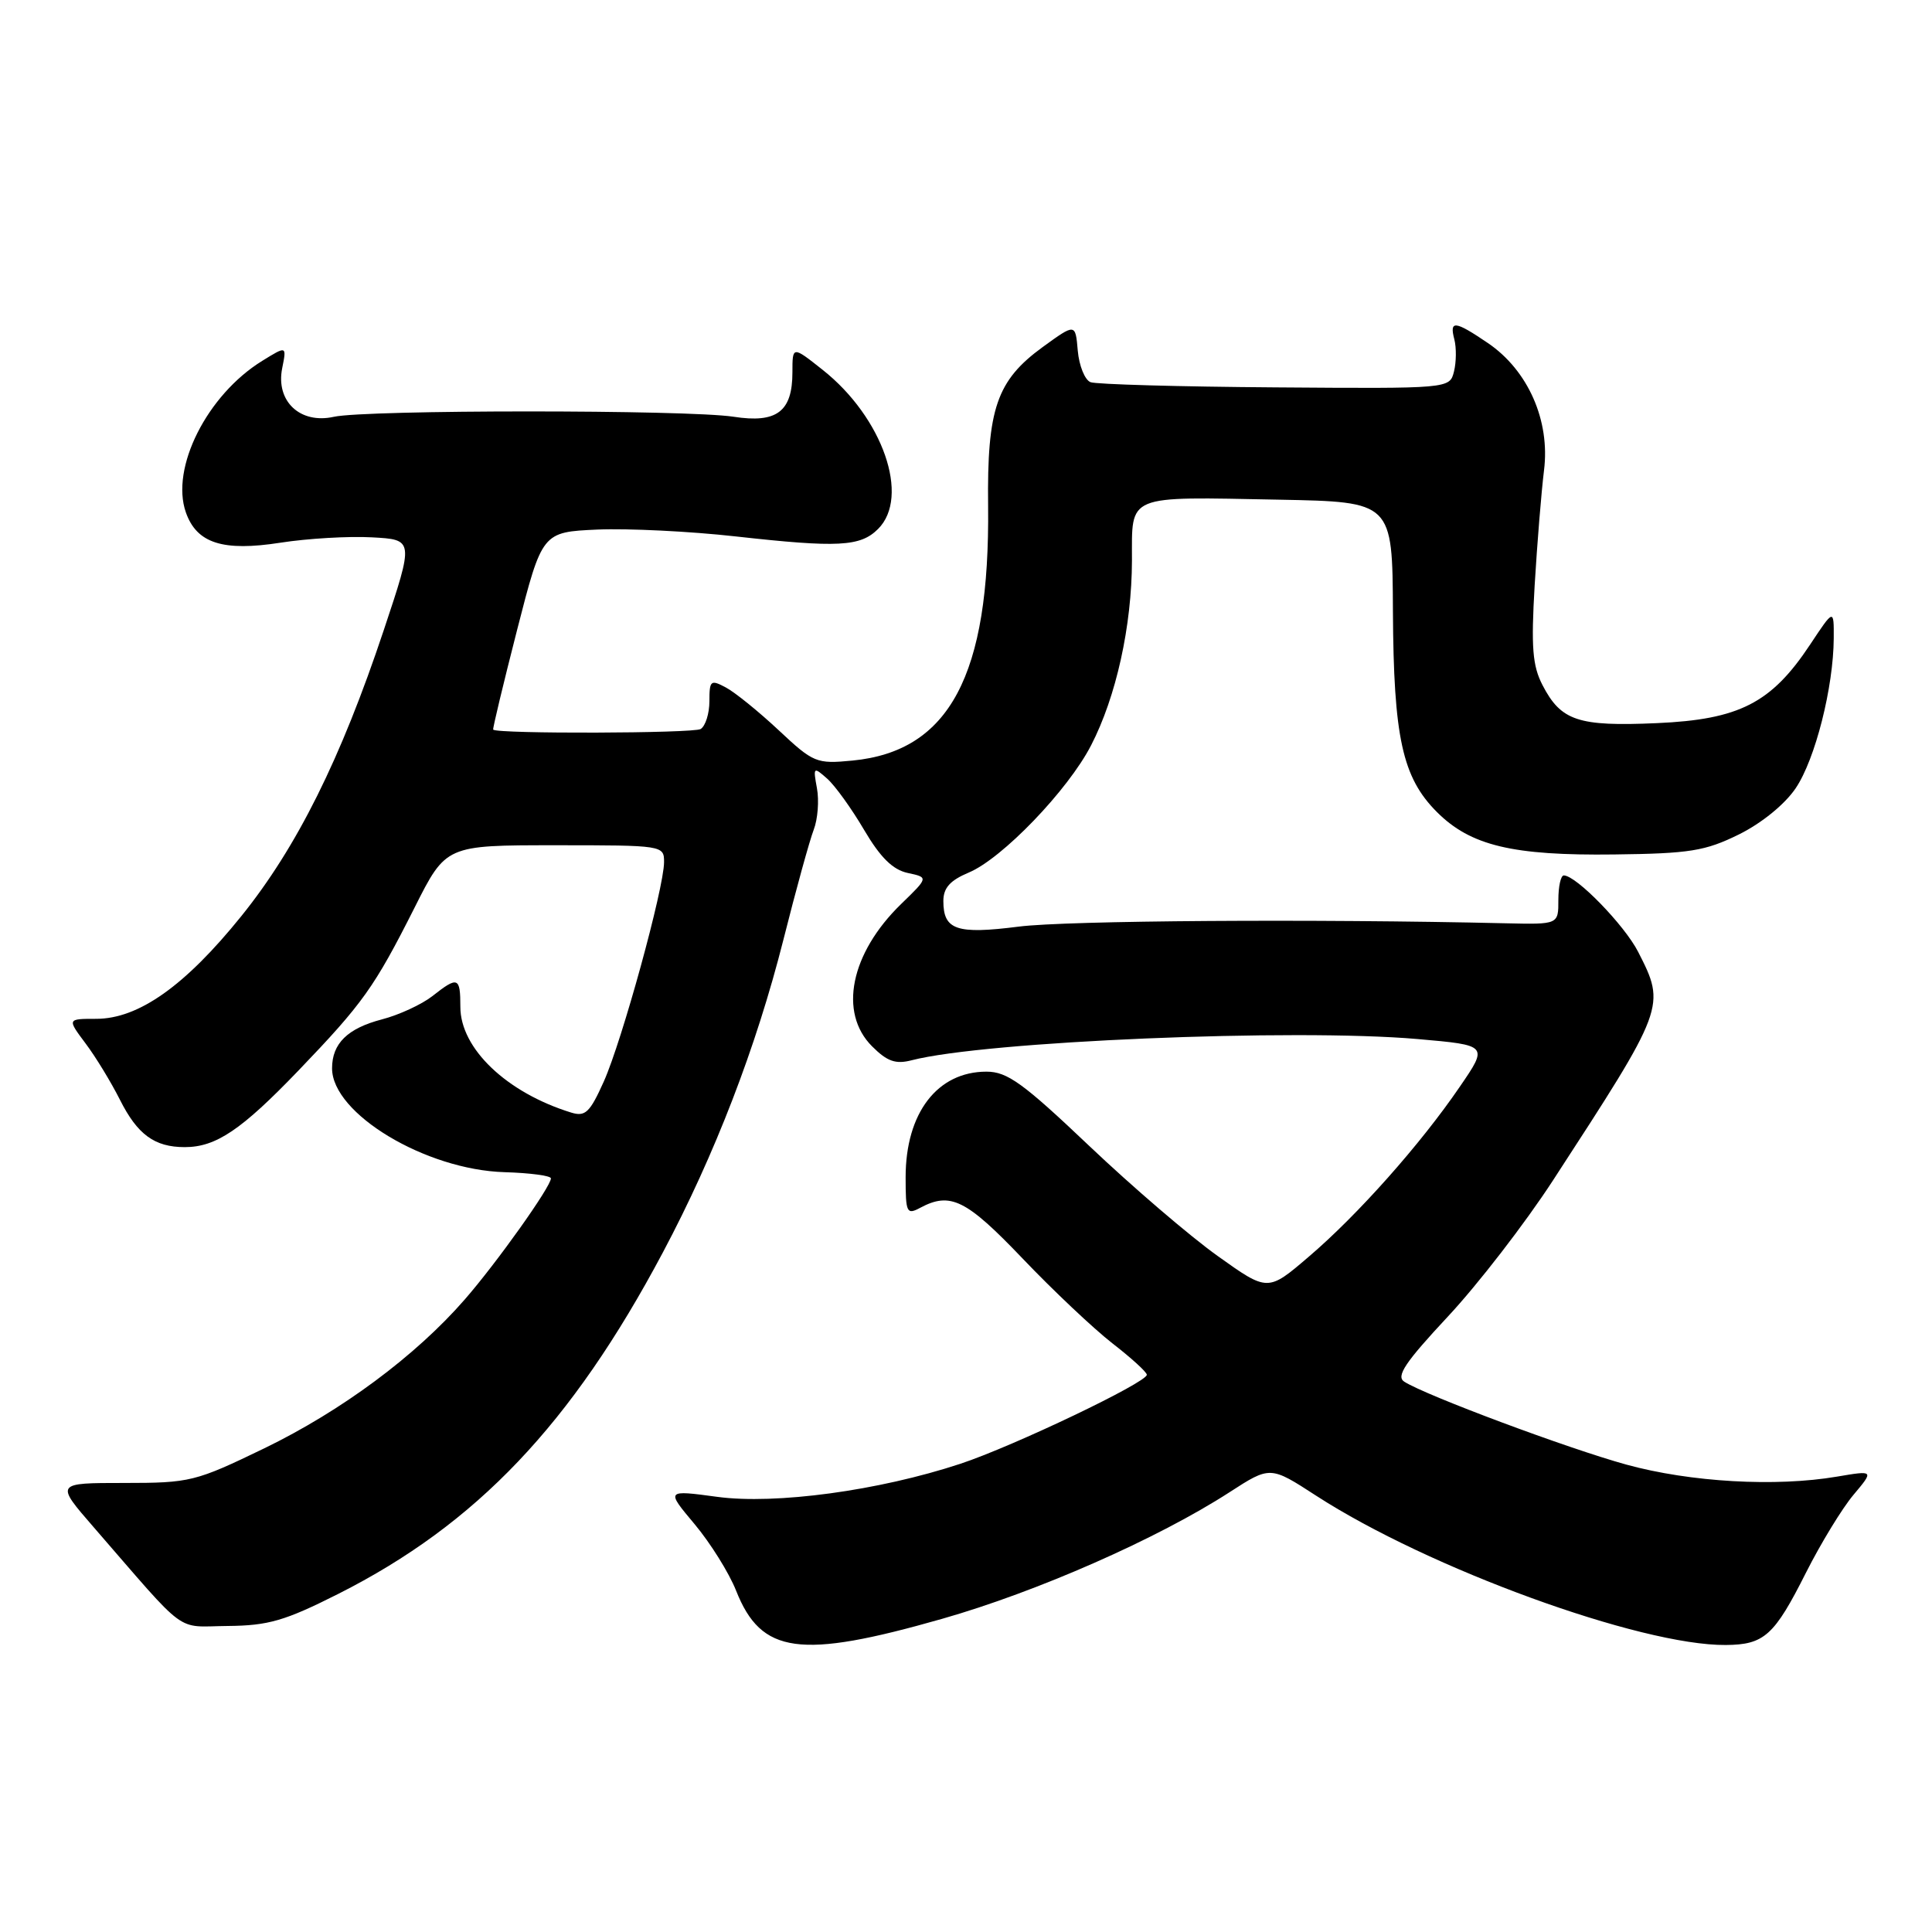 <?xml version="1.0" encoding="UTF-8" standalone="no"?>
<!DOCTYPE svg PUBLIC "-//W3C//DTD SVG 1.1//EN" "http://www.w3.org/Graphics/SVG/1.1/DTD/svg11.dtd" >
<svg xmlns="http://www.w3.org/2000/svg" xmlns:xlink="http://www.w3.org/1999/xlink" version="1.1" viewBox="0 0 256 256">
 <g >
 <path fill="currentColor"
d=" M 124.81 214.51 C 137.39 210.93 153.40 203.88 162.90 197.74 C 168.31 194.24 168.31 194.24 174.40 198.19 C 189.29 207.83 217.37 218.06 228.67 217.97 C 233.78 217.93 235.10 216.73 239.30 208.39 C 241.27 204.49 244.10 199.85 245.60 198.07 C 248.32 194.83 248.32 194.83 243.41 195.66 C 235.30 197.04 224.00 196.40 215.51 194.07 C 207.77 191.94 188.94 184.91 186.07 183.08 C 184.95 182.36 186.19 180.52 191.86 174.44 C 195.83 170.19 202.10 162.07 205.79 156.39 C 220.71 133.45 220.75 133.35 217.06 126.12 C 215.25 122.58 208.85 116.00 207.21 116.00 C 206.81 116.00 206.49 117.46 206.49 119.25 C 206.50 122.50 206.50 122.50 199.50 122.34 C 174.23 121.75 141.35 121.97 135.00 122.78 C 126.75 123.83 125.00 123.23 125.00 119.39 C 125.00 117.65 125.89 116.66 128.36 115.62 C 132.78 113.78 141.51 104.71 144.57 98.77 C 147.90 92.33 149.97 82.95 149.99 74.27 C 150.00 65.42 149.04 65.82 169.50 66.21 C 184.50 66.50 184.50 66.50 184.57 81.00 C 184.66 97.72 185.82 103.02 190.40 107.60 C 194.86 112.06 200.43 113.39 213.91 113.22 C 223.90 113.10 225.94 112.77 230.41 110.57 C 233.42 109.08 236.50 106.58 237.94 104.44 C 240.53 100.61 242.94 91.08 242.98 84.58 C 243.00 80.66 243.00 80.66 239.85 85.41 C 234.71 93.17 230.46 95.34 219.53 95.82 C 209.11 96.28 206.84 95.52 204.39 90.78 C 203.06 88.21 202.87 85.76 203.35 77.56 C 203.68 72.03 204.24 65.17 204.59 62.32 C 205.42 55.74 202.48 49.08 197.16 45.46 C 192.77 42.48 192.03 42.40 192.71 44.98 C 192.99 46.08 192.97 47.99 192.66 49.23 C 192.09 51.50 192.09 51.50 168.98 51.33 C 156.27 51.24 145.26 50.93 144.50 50.64 C 143.75 50.35 142.99 48.47 142.81 46.47 C 142.50 42.84 142.50 42.84 138.17 45.98 C 132.07 50.42 130.78 54.15 130.93 67.05 C 131.17 89.47 125.80 99.54 112.96 100.78 C 108.18 101.24 107.79 101.08 103.18 96.76 C 100.54 94.29 97.39 91.74 96.19 91.10 C 94.17 90.02 94.00 90.15 94.00 92.91 C 94.00 94.54 93.48 96.20 92.84 96.60 C 91.90 97.18 65.90 97.26 65.35 96.68 C 65.26 96.58 66.68 90.65 68.51 83.50 C 71.84 70.50 71.84 70.50 79.17 70.17 C 83.20 70.00 91.45 70.40 97.50 71.08 C 111.06 72.59 114.00 72.44 116.35 70.09 C 120.63 65.83 116.97 55.31 109.01 49.01 C 105.00 45.83 105.00 45.83 105.00 49.34 C 105.00 54.54 102.93 56.11 97.20 55.22 C 91.07 54.28 48.47 54.28 44.23 55.23 C 39.77 56.22 36.52 53.17 37.39 48.80 C 37.99 45.81 37.99 45.81 34.74 47.82 C 27.44 52.33 22.56 62.01 24.63 67.90 C 26.07 71.99 29.53 73.10 37.16 71.91 C 40.75 71.35 46.21 71.03 49.27 71.20 C 54.85 71.50 54.85 71.50 50.85 83.50 C 45.16 100.57 39.34 112.26 31.97 121.40 C 24.52 130.64 18.35 135.00 12.75 135.00 C 8.90 135.00 8.90 135.00 11.33 138.25 C 12.68 140.04 14.72 143.40 15.89 145.72 C 18.21 150.34 20.48 152.00 24.48 152.00 C 28.62 152.00 31.98 149.73 39.55 141.85 C 48.09 132.95 49.61 130.82 54.94 120.25 C 59.09 112.00 59.09 112.00 73.55 112.00 C 87.87 112.00 88.00 112.02 87.99 114.25 C 87.98 117.69 82.43 137.88 80.01 143.30 C 78.16 147.42 77.56 148.00 75.68 147.42 C 67.13 144.78 61.00 138.93 61.00 133.42 C 61.00 129.44 60.68 129.32 57.28 132.00 C 55.88 133.09 52.89 134.48 50.62 135.07 C 46.05 136.26 44.00 138.27 44.00 141.56 C 44.00 147.56 56.39 155.01 66.86 155.32 C 70.24 155.42 73.00 155.79 73.00 156.14 C 73.00 157.23 65.86 167.28 61.58 172.19 C 55.08 179.66 45.25 186.95 35.02 191.91 C 25.88 196.33 25.20 196.50 16.43 196.50 C 7.32 196.50 7.32 196.50 12.41 202.36 C 25.09 216.96 23.12 215.51 30.18 215.45 C 35.56 215.40 37.74 214.77 44.84 211.19 C 63.16 201.94 75.73 188.72 87.82 165.98 C 94.72 153.00 100.20 138.78 103.81 124.50 C 105.47 117.90 107.28 111.35 107.82 109.95 C 108.36 108.55 108.55 106.07 108.25 104.45 C 107.73 101.62 107.79 101.57 109.61 103.18 C 110.65 104.10 112.85 107.16 114.50 109.97 C 116.65 113.62 118.29 115.24 120.27 115.67 C 123.04 116.26 123.04 116.26 119.40 119.79 C 112.69 126.31 111.09 134.18 115.55 138.64 C 117.56 140.65 118.67 141.04 120.80 140.49 C 130.52 137.97 171.44 136.25 187.85 137.68 C 197.20 138.50 197.20 138.50 193.43 144.00 C 188.22 151.63 179.90 160.99 173.43 166.51 C 167.99 171.17 167.99 171.17 161.34 166.42 C 157.68 163.81 150.03 157.25 144.33 151.84 C 135.56 143.51 133.47 142.00 130.71 142.00 C 124.20 142.00 120.00 147.48 120.00 155.99 C 120.00 160.70 120.14 161.00 121.93 160.04 C 125.93 157.90 128.02 158.93 135.49 166.75 C 139.55 171.01 144.92 176.07 147.40 178.00 C 149.89 179.93 151.94 181.79 151.96 182.16 C 152.02 183.16 134.27 191.64 127.25 193.96 C 116.44 197.53 102.76 199.38 95.04 198.34 C 88.23 197.42 88.23 197.42 92.04 201.96 C 94.13 204.46 96.61 208.42 97.54 210.78 C 100.87 219.18 105.99 219.88 124.81 214.51 Z "/>
</g>
</svg>